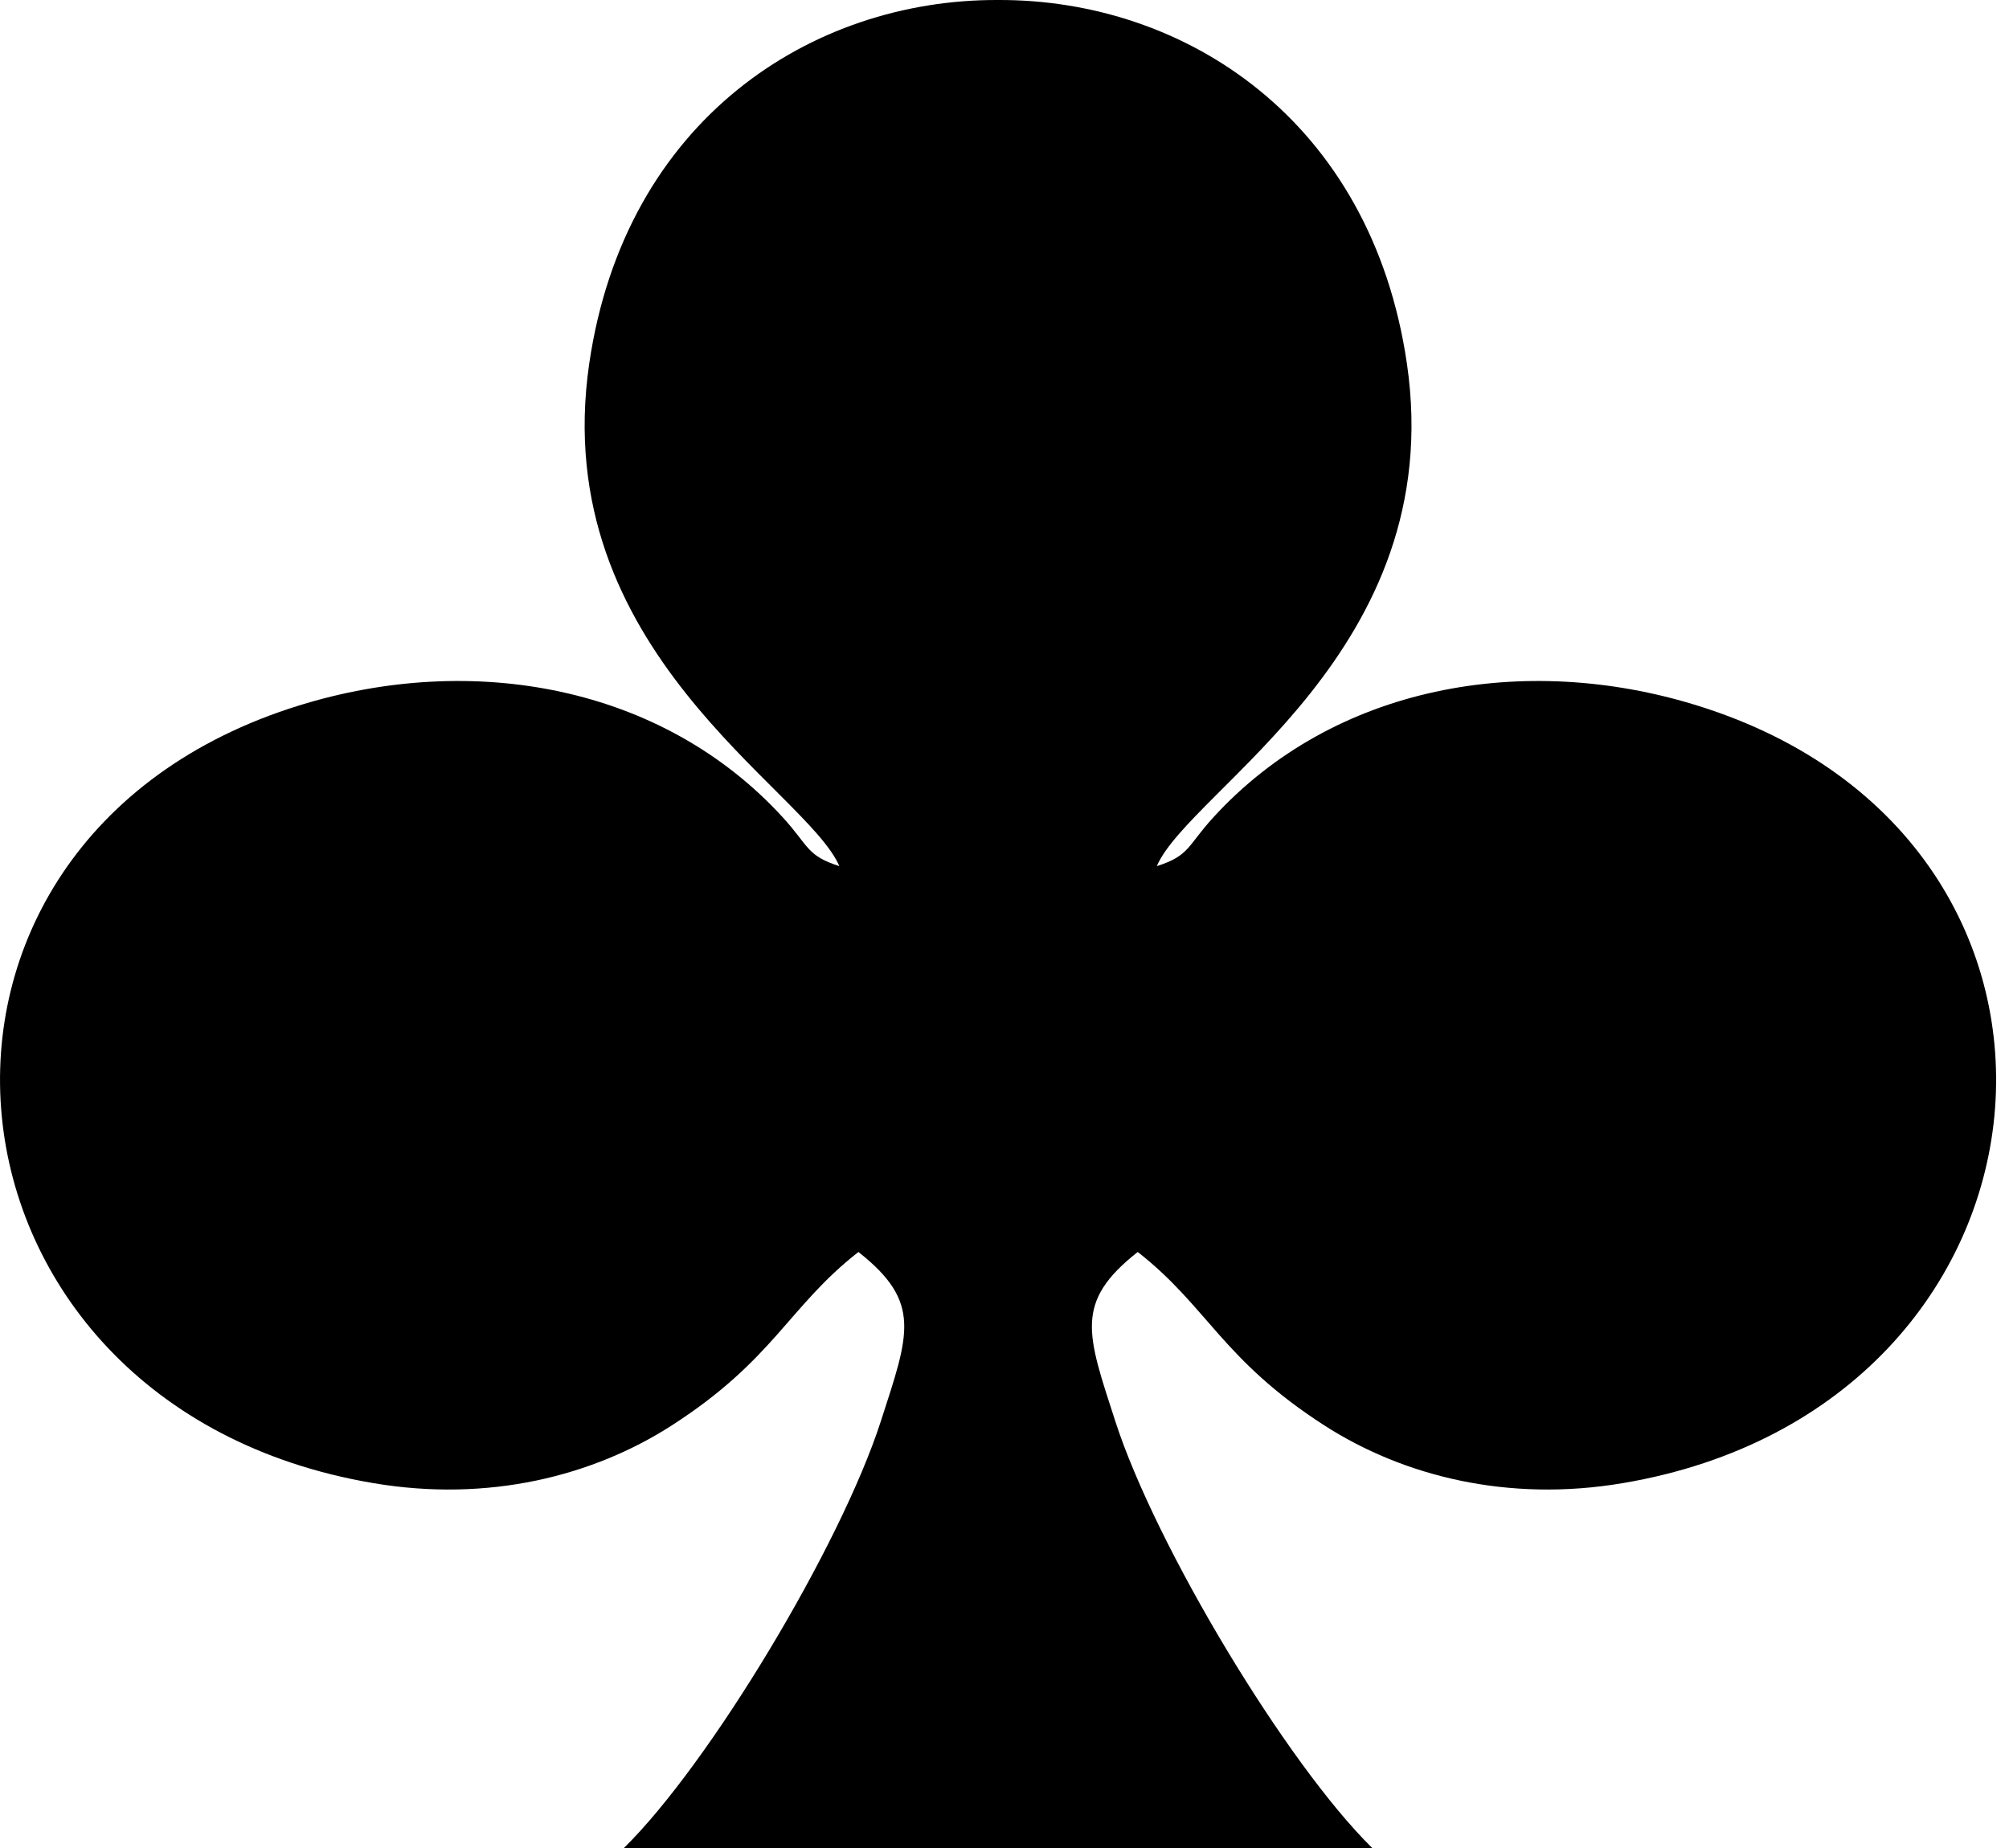<svg width="25" height="23" viewBox="0 0 25 23" fill="none" xmlns="http://www.w3.org/2000/svg">
<path fill-rule="evenodd" clip-rule="evenodd" d="M7.764 23H12.42H17.076C16.013 21.956 14.382 19.247 13.878 17.686C13.529 16.605 13.362 16.208 14.158 15.582C15.033 16.267 15.206 16.92 16.481 17.741C17.456 18.368 18.759 18.703 20.199 18.458C25.863 17.498 26.545 10.465 21.121 8.781C18.961 8.11 16.598 8.531 15.096 10.176C14.773 10.53 14.805 10.649 14.395 10.78C14.81 9.818 18.028 8.101 17.508 4.528C17.065 1.489 14.739 -0.01 12.42 5.43636e-05C10.101 -0.01 7.775 1.489 7.332 4.528C6.812 8.101 10.03 9.818 10.445 10.78C10.035 10.649 10.067 10.53 9.744 10.176C8.242 8.531 5.879 8.11 3.719 8.781C-1.705 10.465 -1.023 17.498 4.641 18.458C6.081 18.703 7.384 18.368 8.359 17.741C9.634 16.92 9.807 16.267 10.682 15.582C11.478 16.208 11.311 16.605 10.962 17.686C10.458 19.247 8.827 21.956 7.764 23Z" fill="black"/>
</svg>
